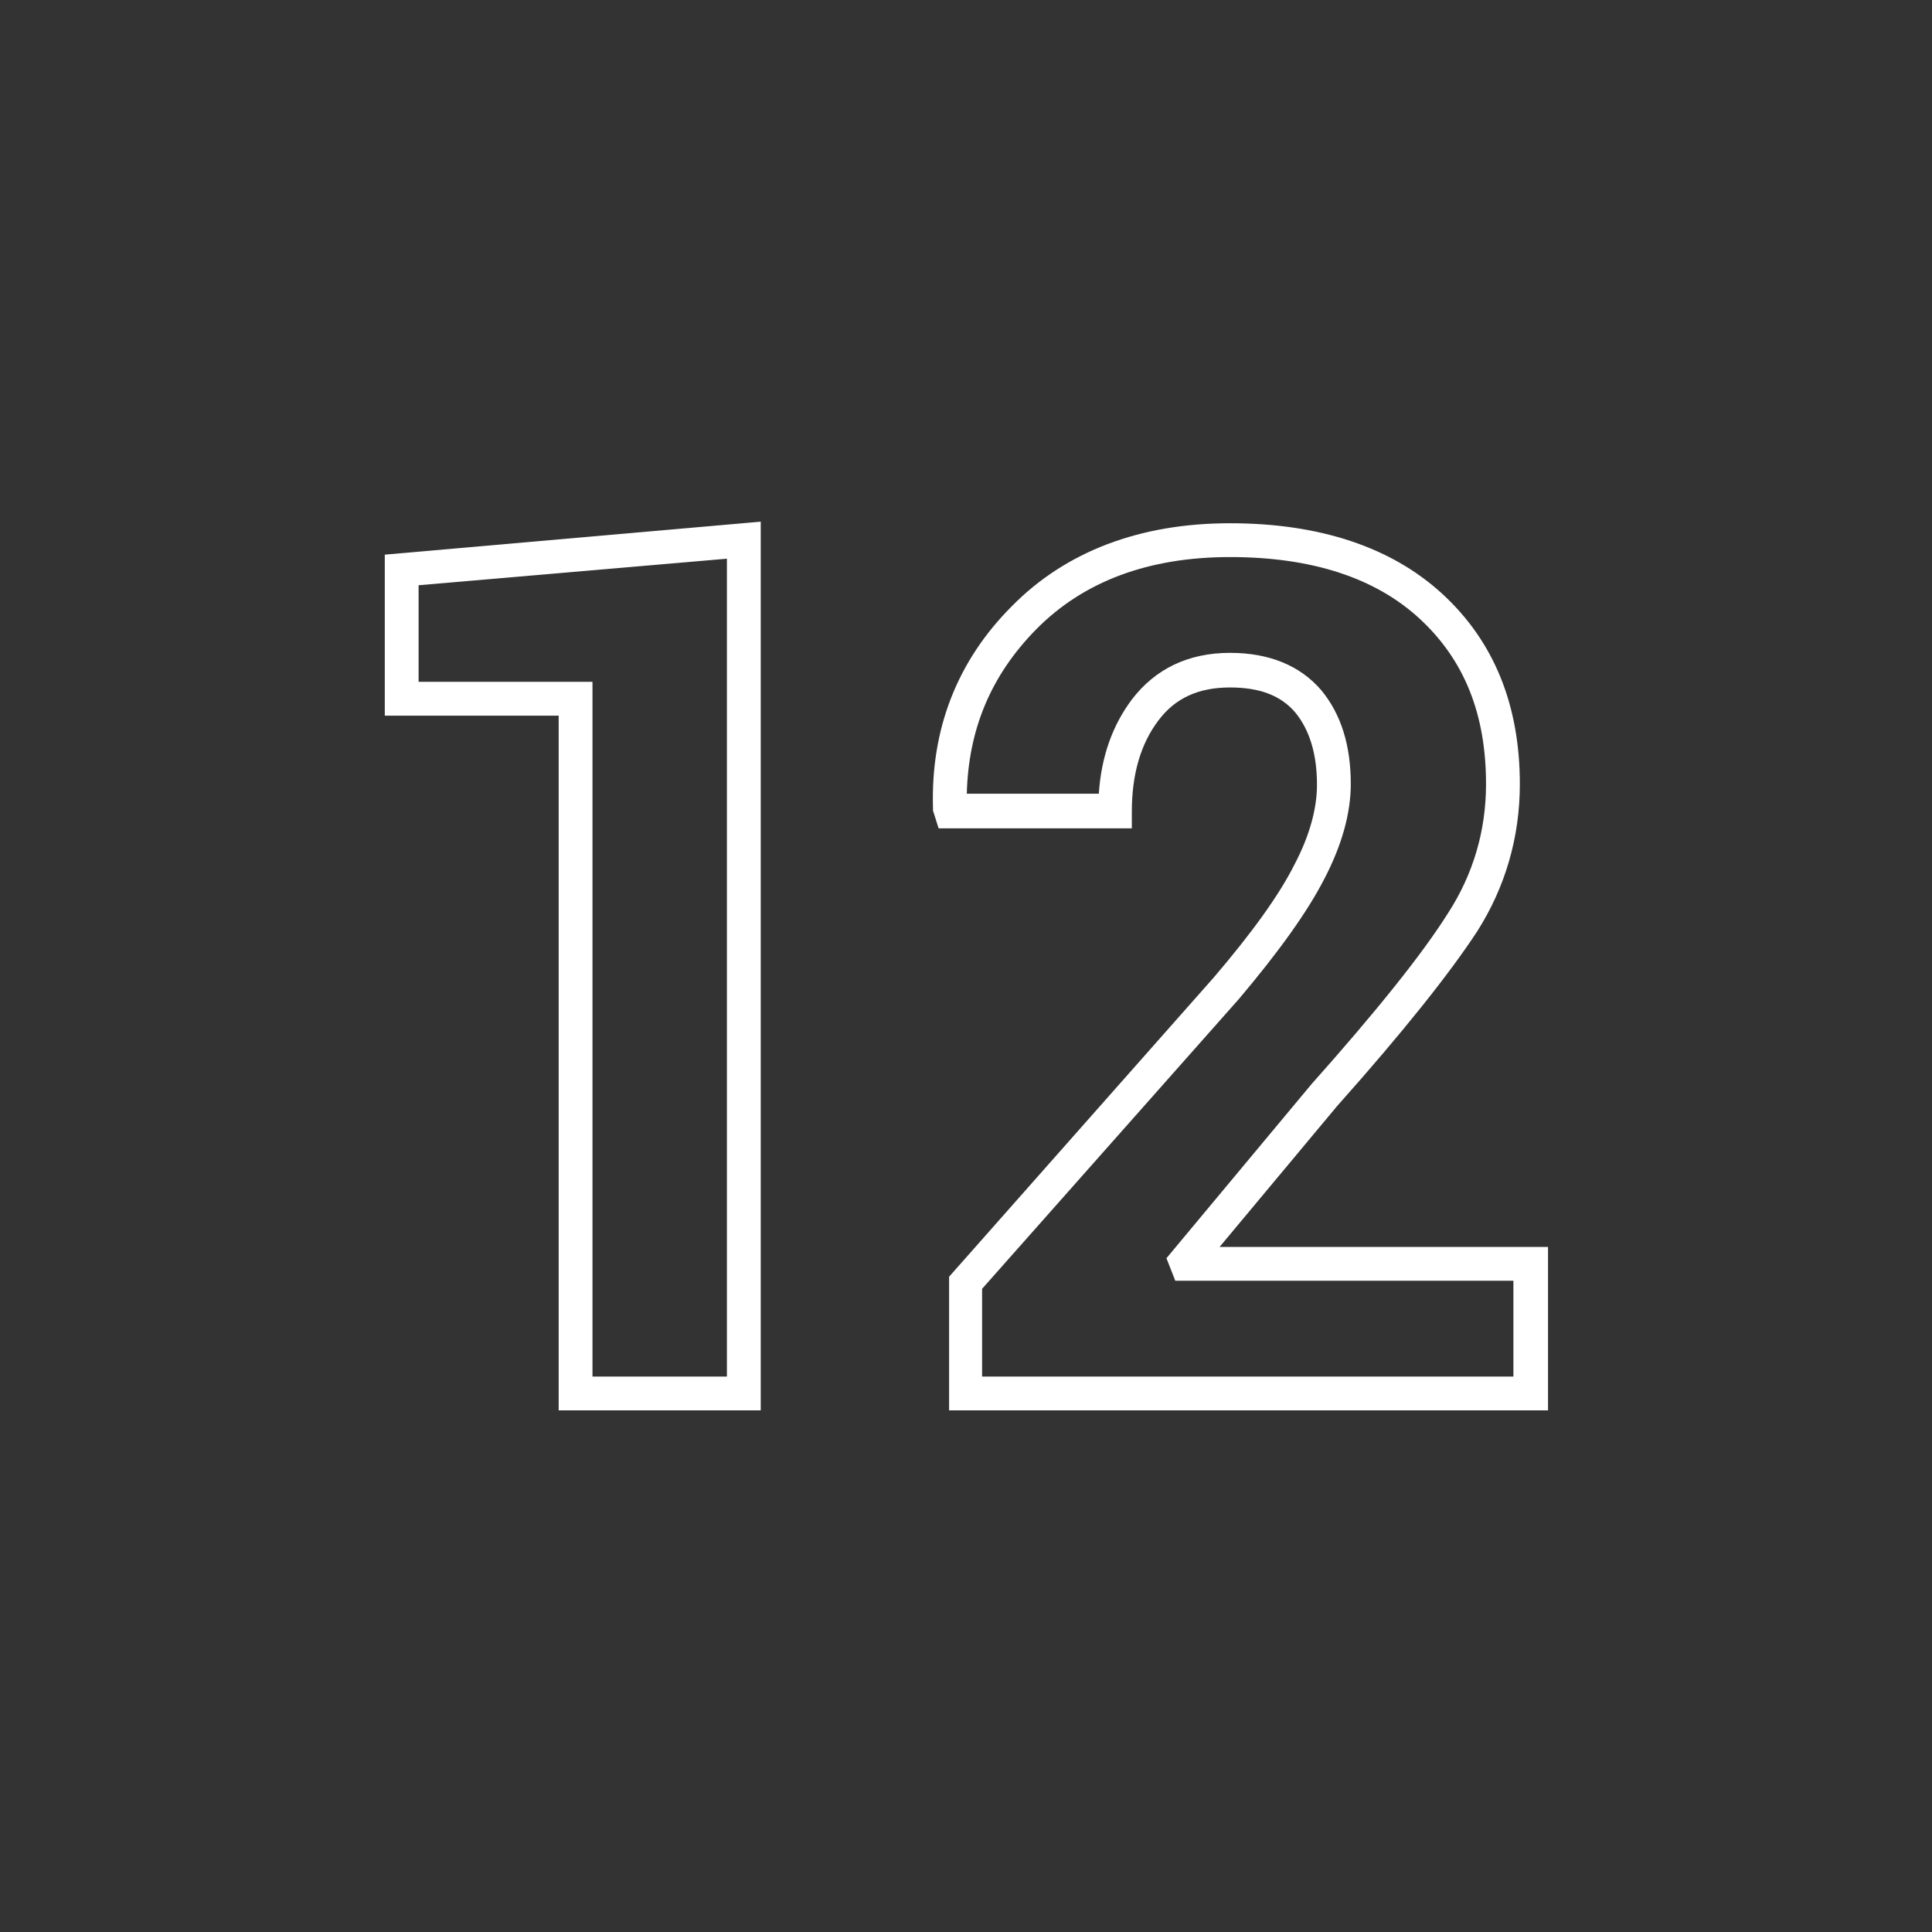 <?xml version="1.0" encoding="utf-8"?>
<!-- Generator: Adobe Illustrator 25.2.3, SVG Export Plug-In . SVG Version: 6.00 Build 0)  -->
<svg version="1.1" id="圖層_1" xmlns="http://www.w3.org/2000/svg" xmlns:xlink="http://www.w3.org/1999/xlink" x="0px" y="0px"
	 viewBox="0 0 240 240" style="enable-background:new 0 0 240 240;" xml:space="preserve">
<rect x="0" y="0" width="240" height="240" fill="#333333" stroke="none"/>
<style type="text/css">
	.st0{fill:#FFFFFF;}
</style>
<g>
	<g>
		<path class="st0" d="M94.5,175.2H69.4V88.9H47.8v-20l46.7-4.1V175.2z M73.6,171h16.7V69.4L52,72.7v12h21.6V171z"/>
	</g>
	<g>
		<path class="st0" d="M192.2,175.2h-74.3v-16.6l32.9-37.2c4.7-5.5,8.1-10.2,10-14c1.9-3.6,2.8-7,2.8-9.9c0-3.8-0.9-6.8-2.7-9
			c-1.8-2.1-4.4-3.1-8.1-3.1c-3.9,0-6.8,1.3-8.9,4.1c-2.2,2.9-3.3,6.7-3.3,11.3v2.1h-24l-0.7-2.2l0-0.3c-0.3-9.8,3-18.3,9.8-25.1
			c6.7-6.8,15.9-10.3,27.1-10.3c11.2,0,20.1,3,26.4,8.8c6.4,5.9,9.6,13.8,9.6,23.6c0,6.6-1.8,12.8-5.3,18.3
			c-3.4,5.2-9.2,12.5-17.4,21.7l-14.6,17.5h40.8V175.2z M122.1,171H188v-11.9h-42l-1.1-2.8l18-21.6c8.1-9.1,13.8-16.2,17-21.3
			c3.1-4.8,4.7-10.2,4.7-16c0-8.7-2.7-15.4-8.2-20.5c-5.5-5.1-13.4-7.7-23.6-7.7c-10.1,0-18.2,3-24.1,9c-5.6,5.7-8.4,12.4-8.6,20.4
			h16.4c0.3-4.6,1.7-8.5,4.1-11.7c2.9-3.8,7-5.8,12.2-5.8c4.9,0,8.7,1.6,11.3,4.6c2.5,3,3.7,6.9,3.7,11.7c0,3.6-1.1,7.6-3.3,11.8
			c-2.1,4.1-5.7,9.1-10.6,14.9l-31.9,36V171z"/>
	</g>
</g>
</svg>

